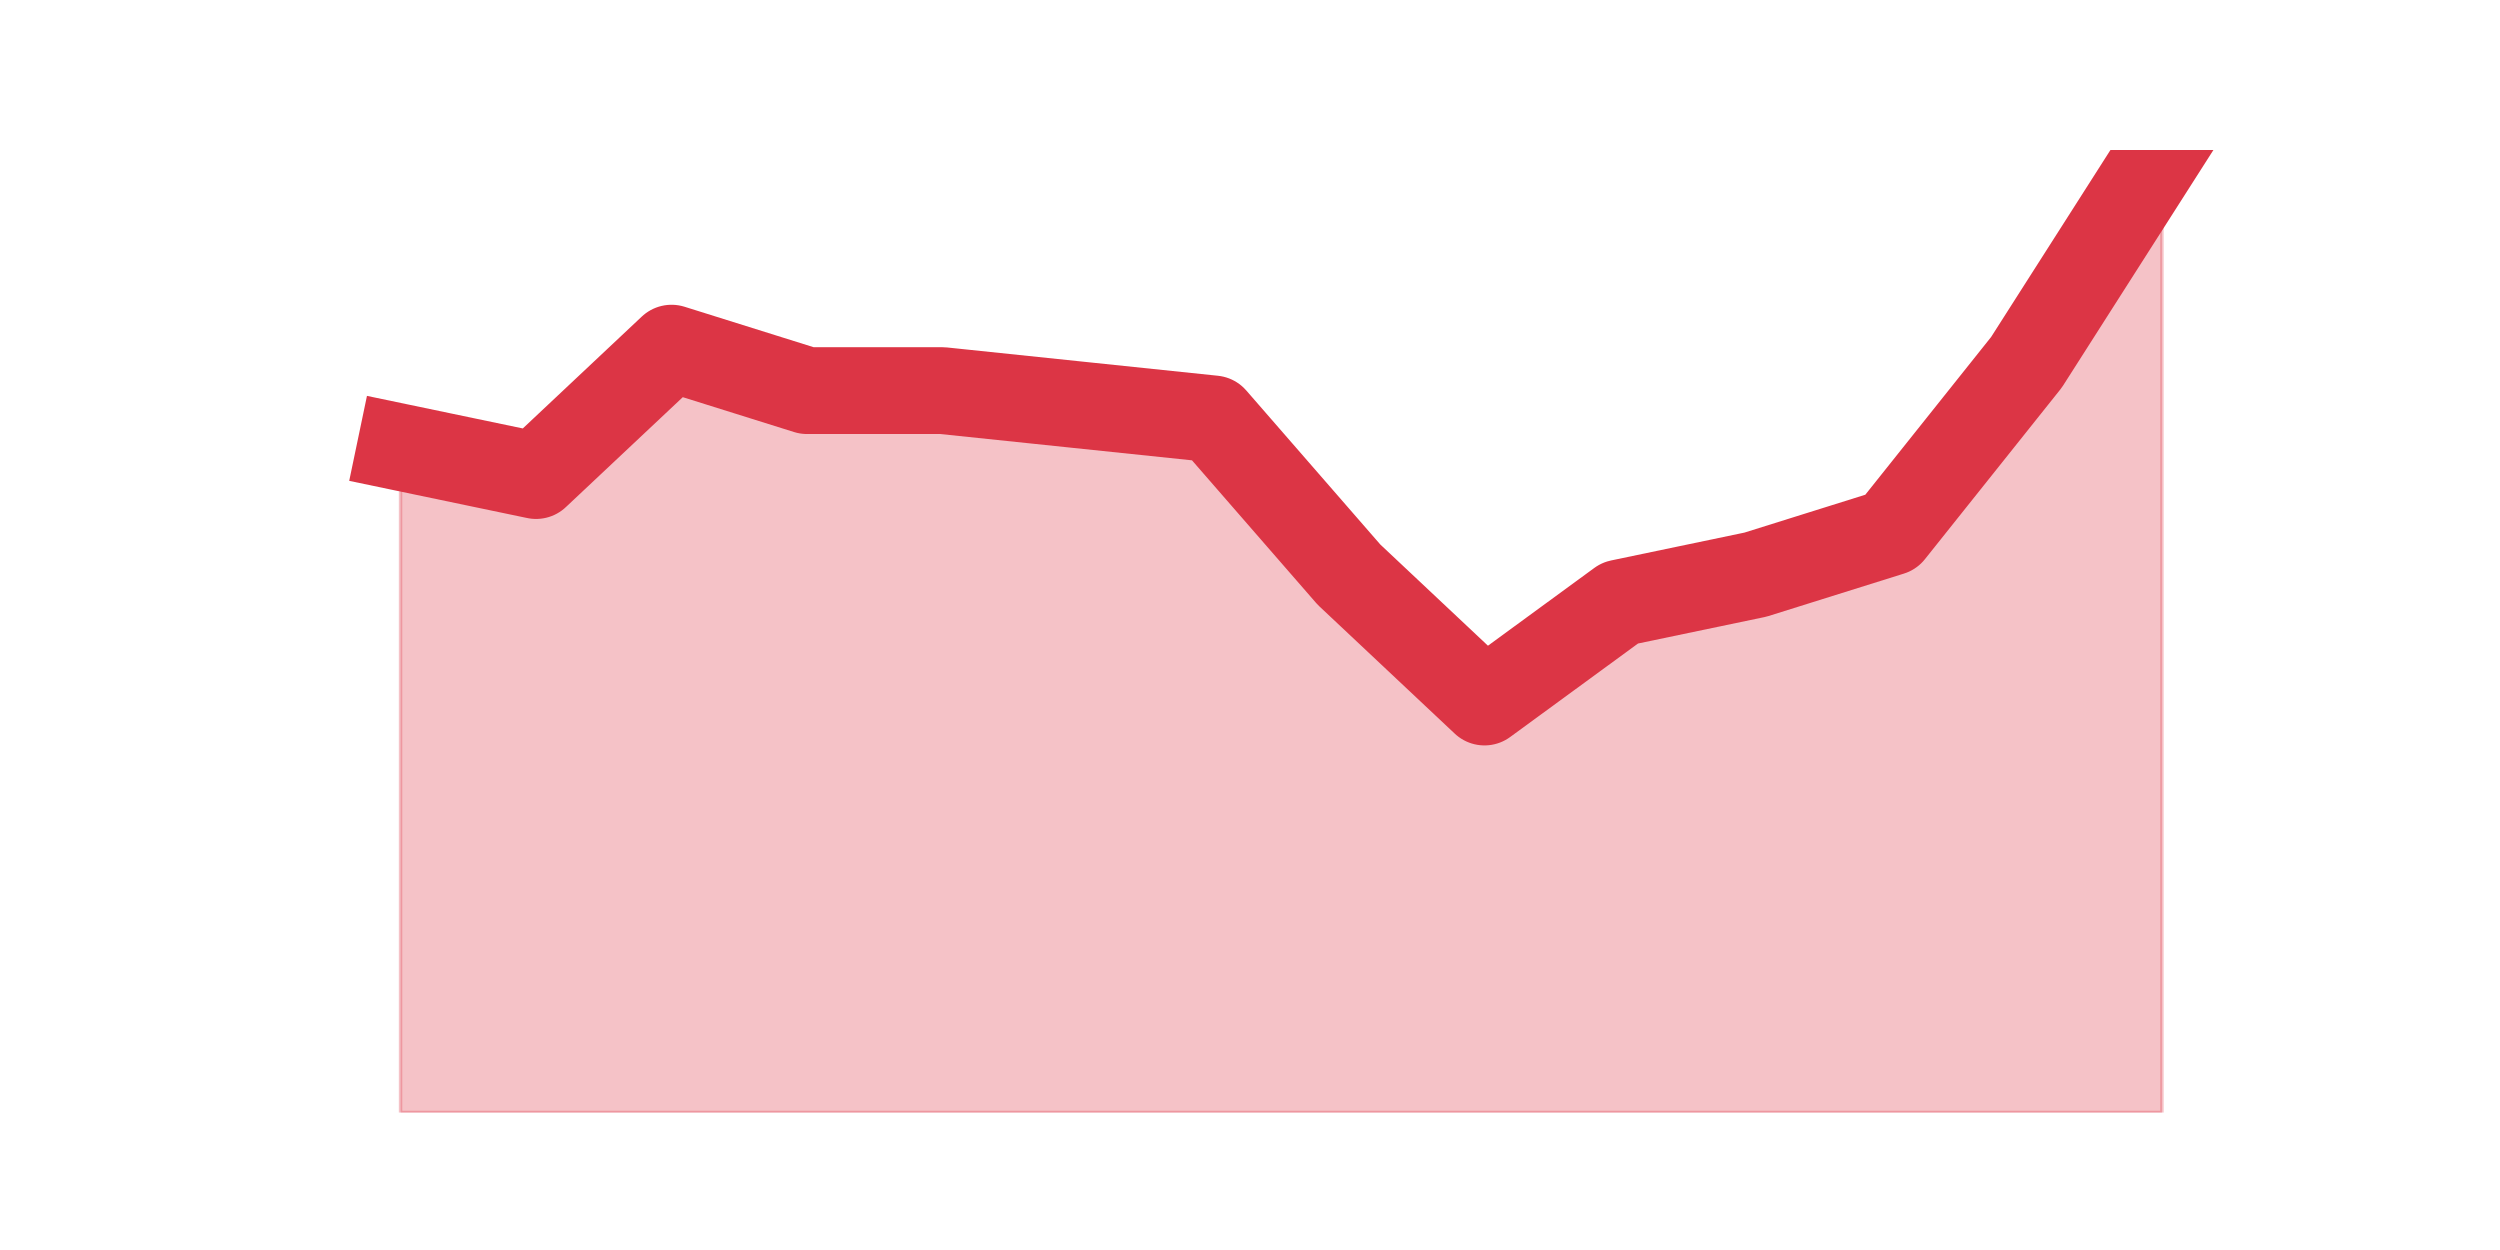 <?xml version="1.0" encoding="utf-8" standalone="no"?>
<!DOCTYPE svg PUBLIC "-//W3C//DTD SVG 1.1//EN"
  "http://www.w3.org/Graphics/SVG/1.1/DTD/svg11.dtd">
<svg height="360pt" version="1.1" viewBox="0 0 720 360" width="720pt" xmlns="http://www.w3.org/2000/svg" xmlns:xlink="http://www.w3.org/1999/xlink">
 <defs>
  <style type="text/css">*{stroke-linecap:butt;stroke-linejoin:round;}</style>
 </defs>
 <g id="figure_1">
  <g id="patch_1">
   <path d="M 0 360 
L 720 360 
L 720 0 
L 0 0 
z
" style="fill:none;"/>
  </g>
  <g id="axes_1">
   <g id="matplotlib.axis_1"/>
   <g id="matplotlib.axis_2"/>
   <g id="PolyCollection_1">
    <defs>
     <path d="M 115.364 -231.194 
L 115.364 -39.6 
L 154.385 -39.6 
L 193.406 -39.6 
L 232.427 -39.6 
L 271.448 -39.6 
L 310.469 -39.6 
L 349.49 -39.6 
L 388.51 -39.6 
L 427.531 -39.6 
L 466.552 -39.6 
L 505.573 -39.6 
L 544.594 -39.6 
L 583.615 -39.6 
L 622.636 -39.6 
L 622.636 -316.8 
L 622.636 -316.8 
L 583.615 -255.653 
L 544.594 -206.735 
L 505.573 -194.506 
L 466.552 -186.353 
L 427.531 -157.818 
L 388.51 -194.506 
L 349.49 -239.347 
L 310.469 -243.424 
L 271.448 -247.5 
L 232.427 -247.5 
L 193.406 -259.729 
L 154.385 -223.041 
L 115.364 -231.194 
z
" id="mf6291a77de" style="stroke:#dc3545;stroke-opacity:0.3;"/>
    </defs>
    <g clip-path="url(#pa8db8d7095)">
     <use style="fill:#dc3545;fill-opacity:0.3;stroke:#dc3545;stroke-opacity:0.3;" x="0" xlink:href="#mf6291a77de" y="360"/>
    </g>
   </g>
   <g id="line2d_1">
    <path clip-path="url(#pa8db8d7095)" d="M 115.364 128.806 
L 154.385 136.959 
L 193.406 100.271 
L 232.427 112.5 
L 271.448 112.5 
L 310.469 116.576 
L 349.49 120.653 
L 388.51 165.494 
L 427.531 202.182 
L 466.552 173.647 
L 505.573 165.494 
L 544.594 153.265 
L 583.615 104.347 
L 622.636 43.2 
" style="fill:none;stroke:#dc3545;stroke-linecap:square;stroke-width:25;"/>
   </g>
  </g>
 </g>
 <defs>
  <clipPath id="pa8db8d7095">
   <rect height="277.2" width="558" x="90" y="43.2"/>
  </clipPath>
 </defs>
</svg>

